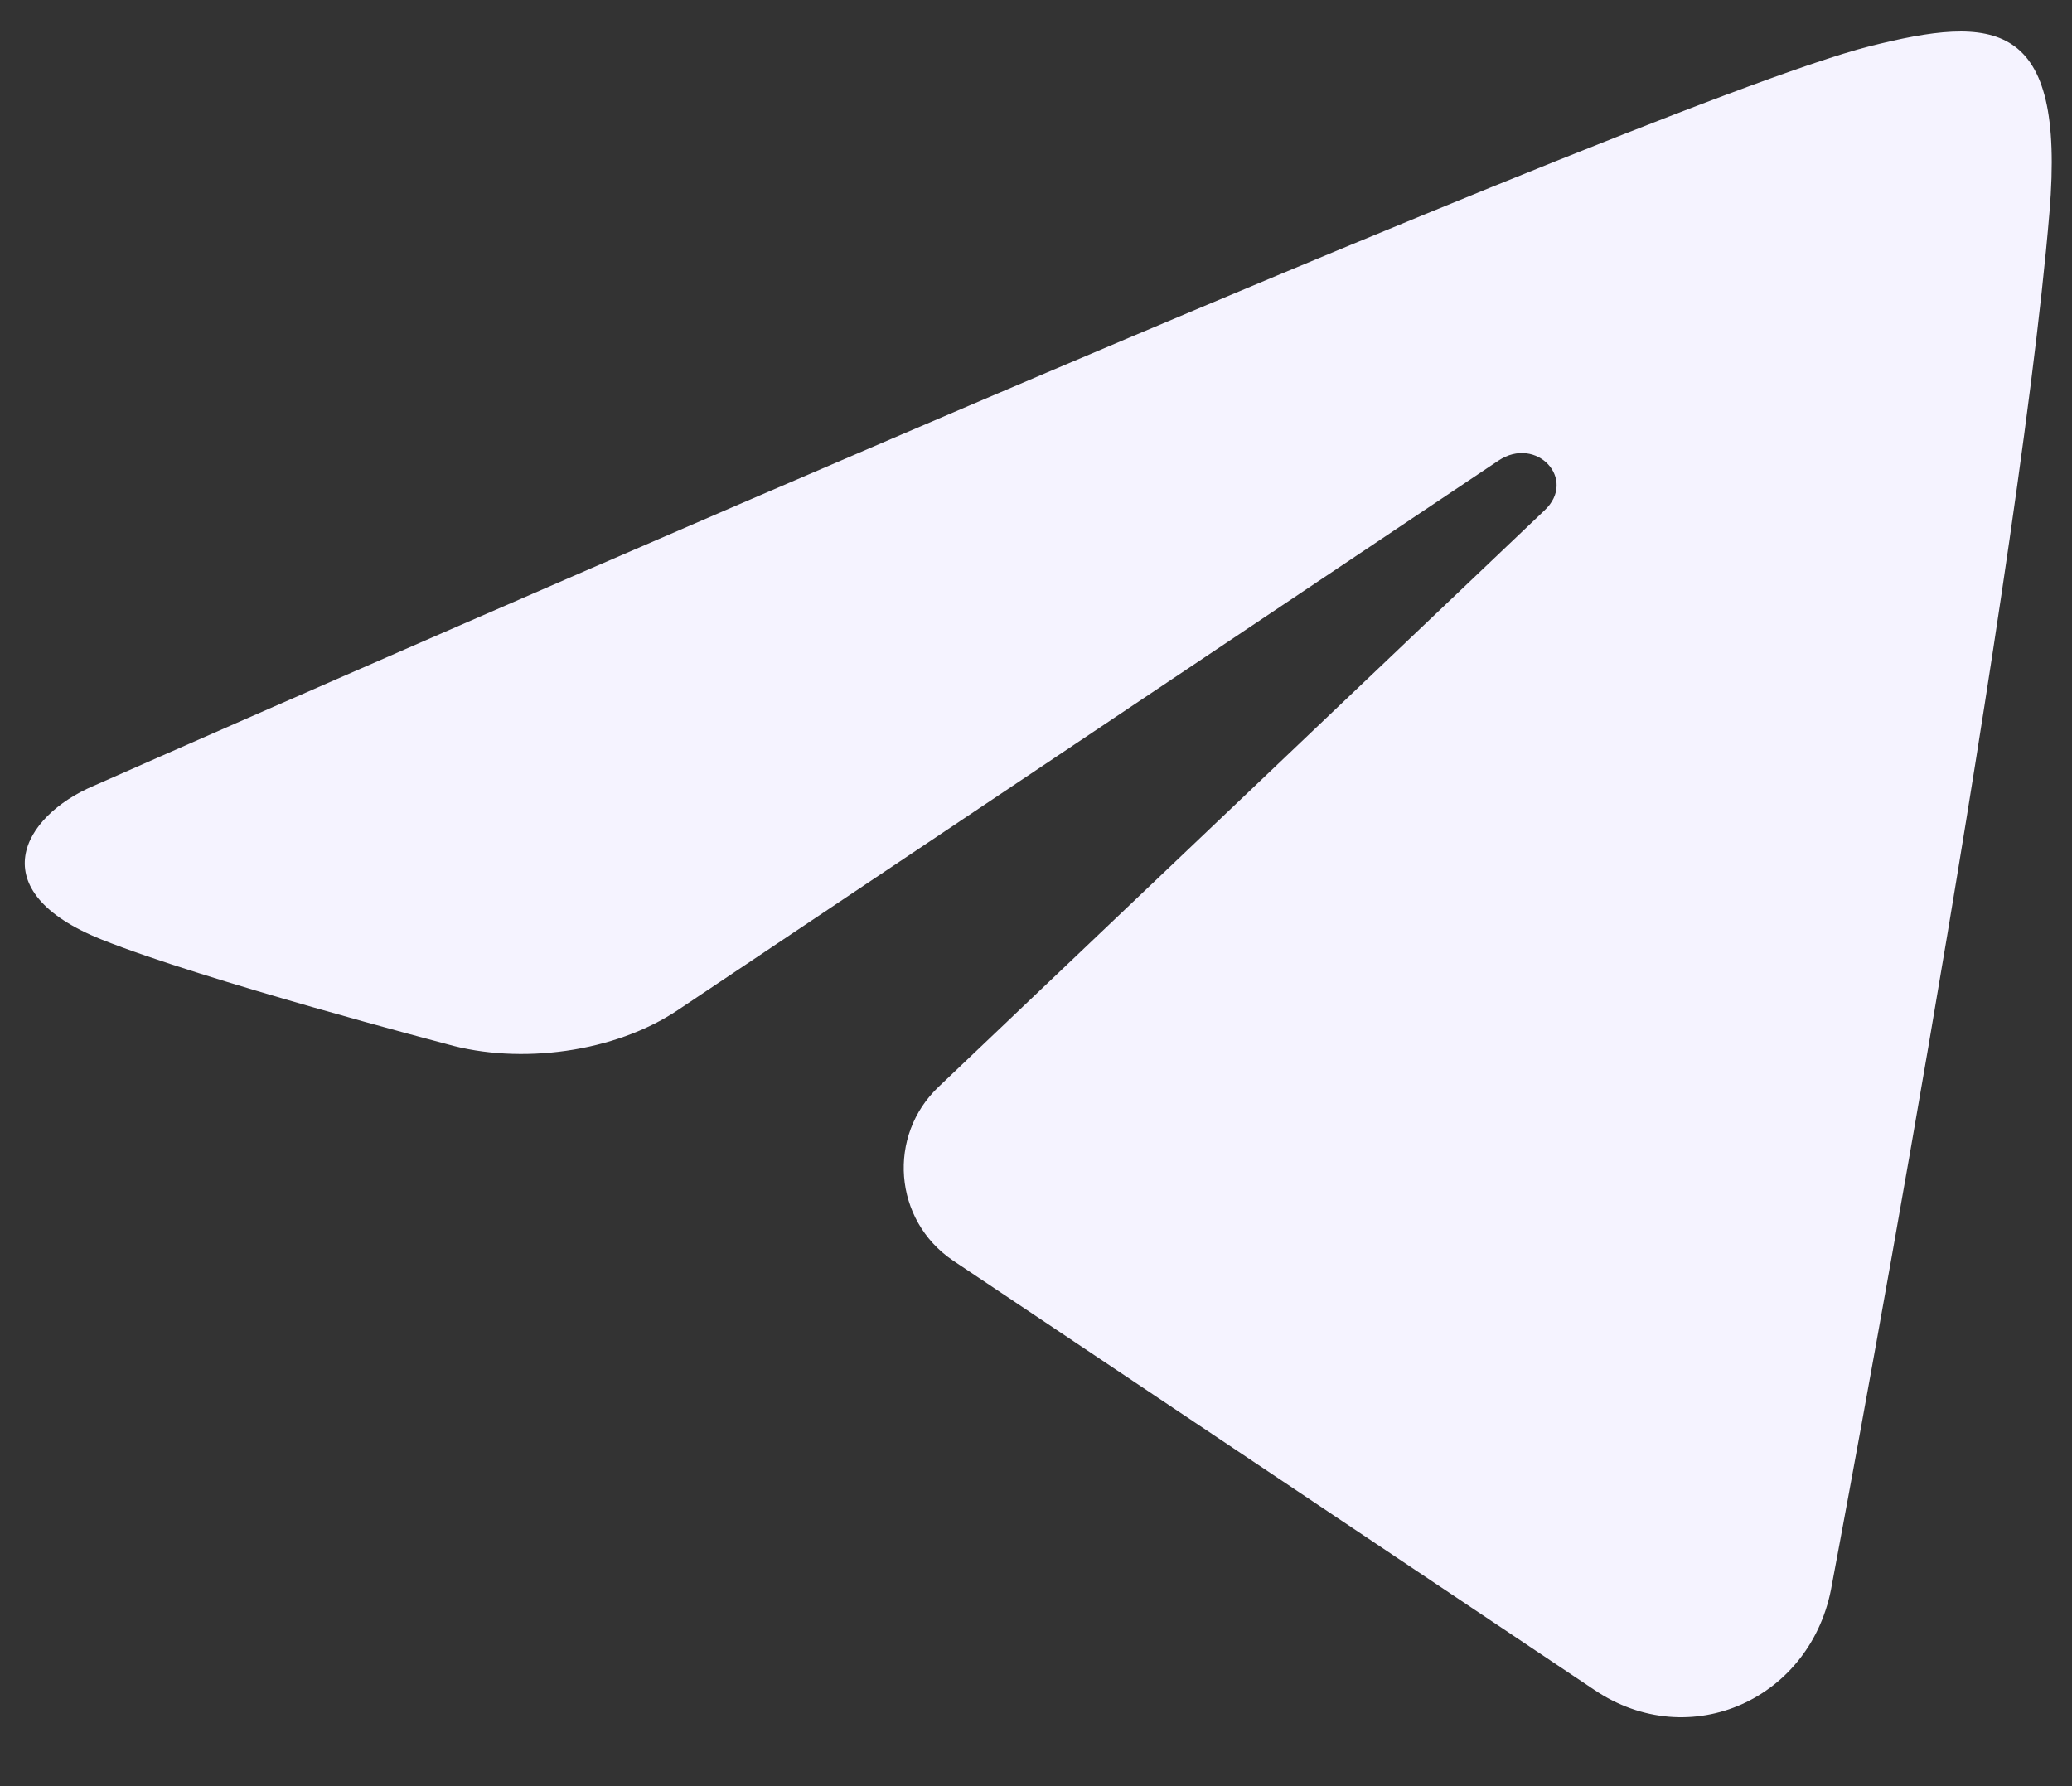 <svg width="29" height="25" viewBox="0 0 29 25" fill="none" xmlns="http://www.w3.org/2000/svg">
<rect x="0" y="0" width="29" height="25" fill="#333333" stroke="none"/>
<path d="M1.309 11C1.309 11 22.802 1.498 26.162 0.649C27.911 0.208 28.911 0.254 28.685 2.969C28.222 8.522 25.64 22.178 25.64 22.178C25.371 23.776 23.652 24.559 22.311 23.65L13.335 17.641C12.505 17.078 12.412 15.892 13.143 15.206L21.616 7.145C22.083 6.708 21.501 6.091 20.971 6.448L9.491 14.135C8.606 14.73 7.28 14.906 6.255 14.614C6.255 14.614 2.851 13.722 1.422 13.15C-0.274 12.471 0.308 11.426 1.309 11Z" fill="#F5F3FF"/>
</svg>

